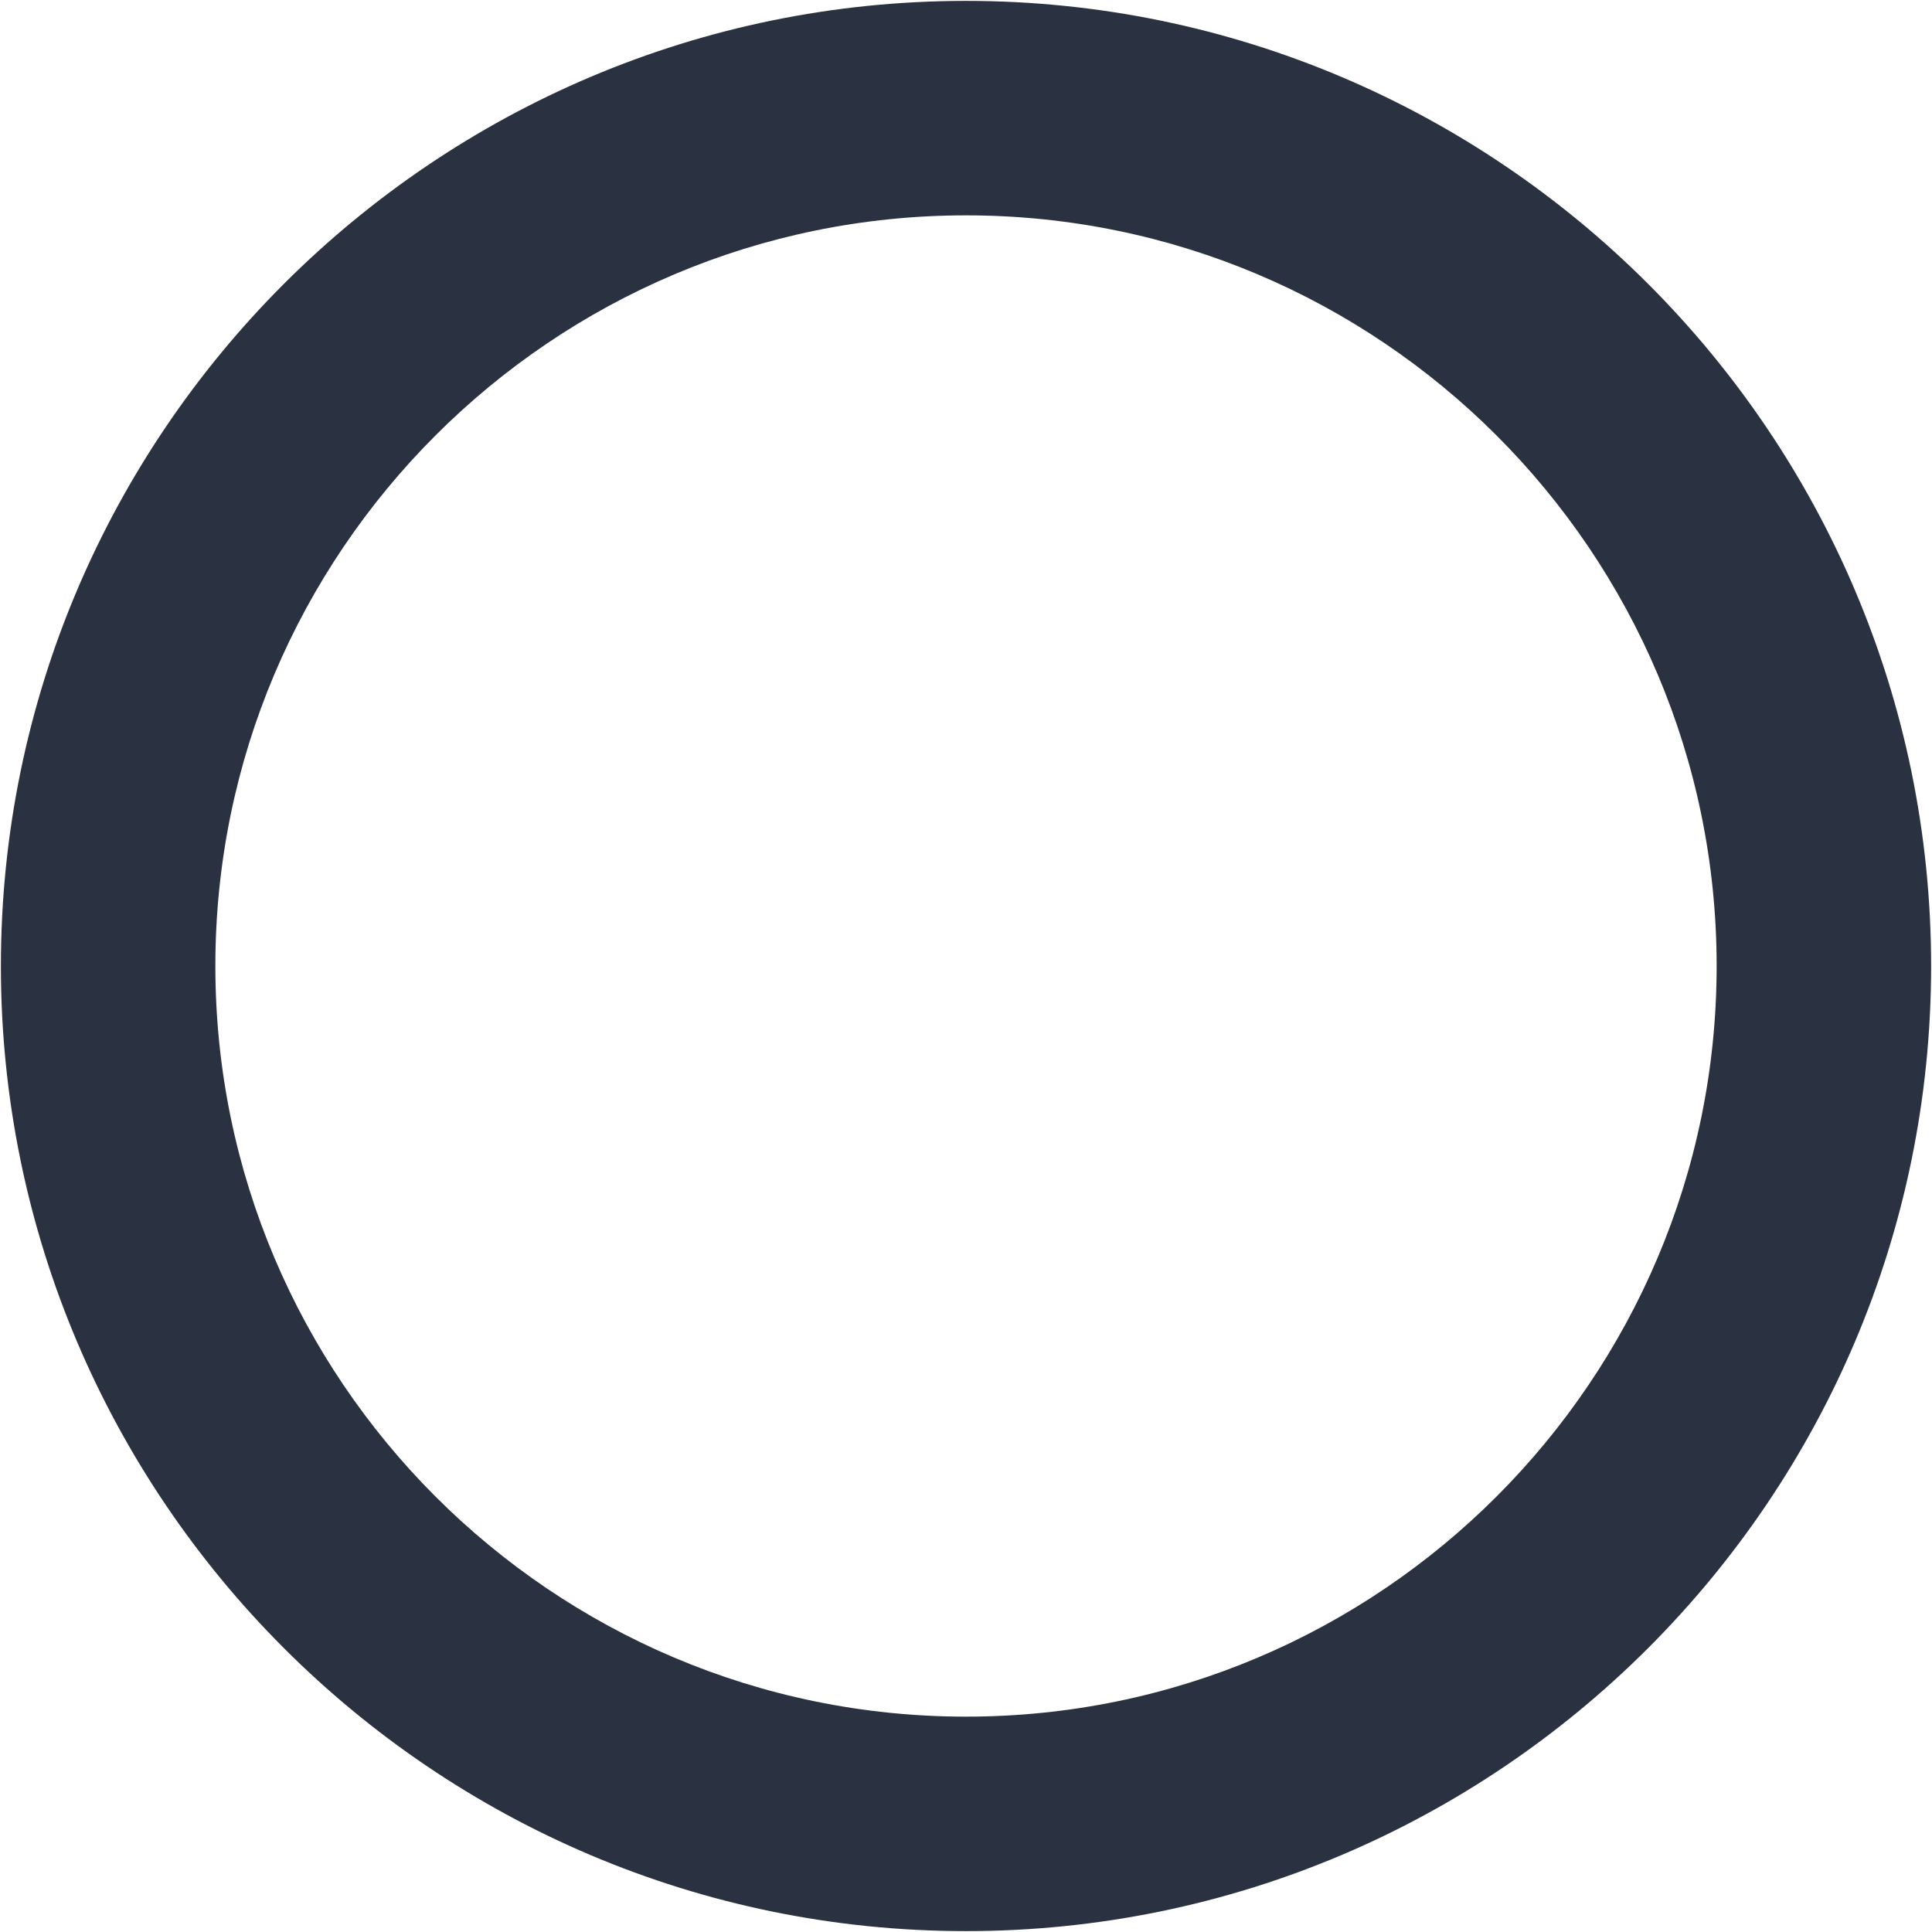 <?xml version="1.0" encoding="utf-8"?>
<!-- Generator: Adobe Illustrator 26.0.2, SVG Export Plug-In . SVG Version: 6.00 Build 0)  -->
<svg version="1.1" id="Layer_1" xmlns="http://www.w3.org/2000/svg" xmlns:xlink="http://www.w3.org/1999/xlink" x="0px" y="0px"
	 viewBox="0 0 1000 1000" style="enable-background:new 0 0 1000 1000;" xml:space="preserve">
<style type="text/css">
	.st0{fill:#2A3241;}
</style>
<path class="st0" d="M500,999.54C224.55,999.54,0.46,775.45,0.46,500S224.55,0.46,500,0.46S999.54,224.55,999.54,500
	S775.45,999.54,500,999.54z M500,111.47c-214.24,0-388.53,174.3-388.53,388.53S285.76,888.53,500,888.53S888.53,714.24,888.53,500
	S714.24,111.47,500,111.47z"/>
</svg>
